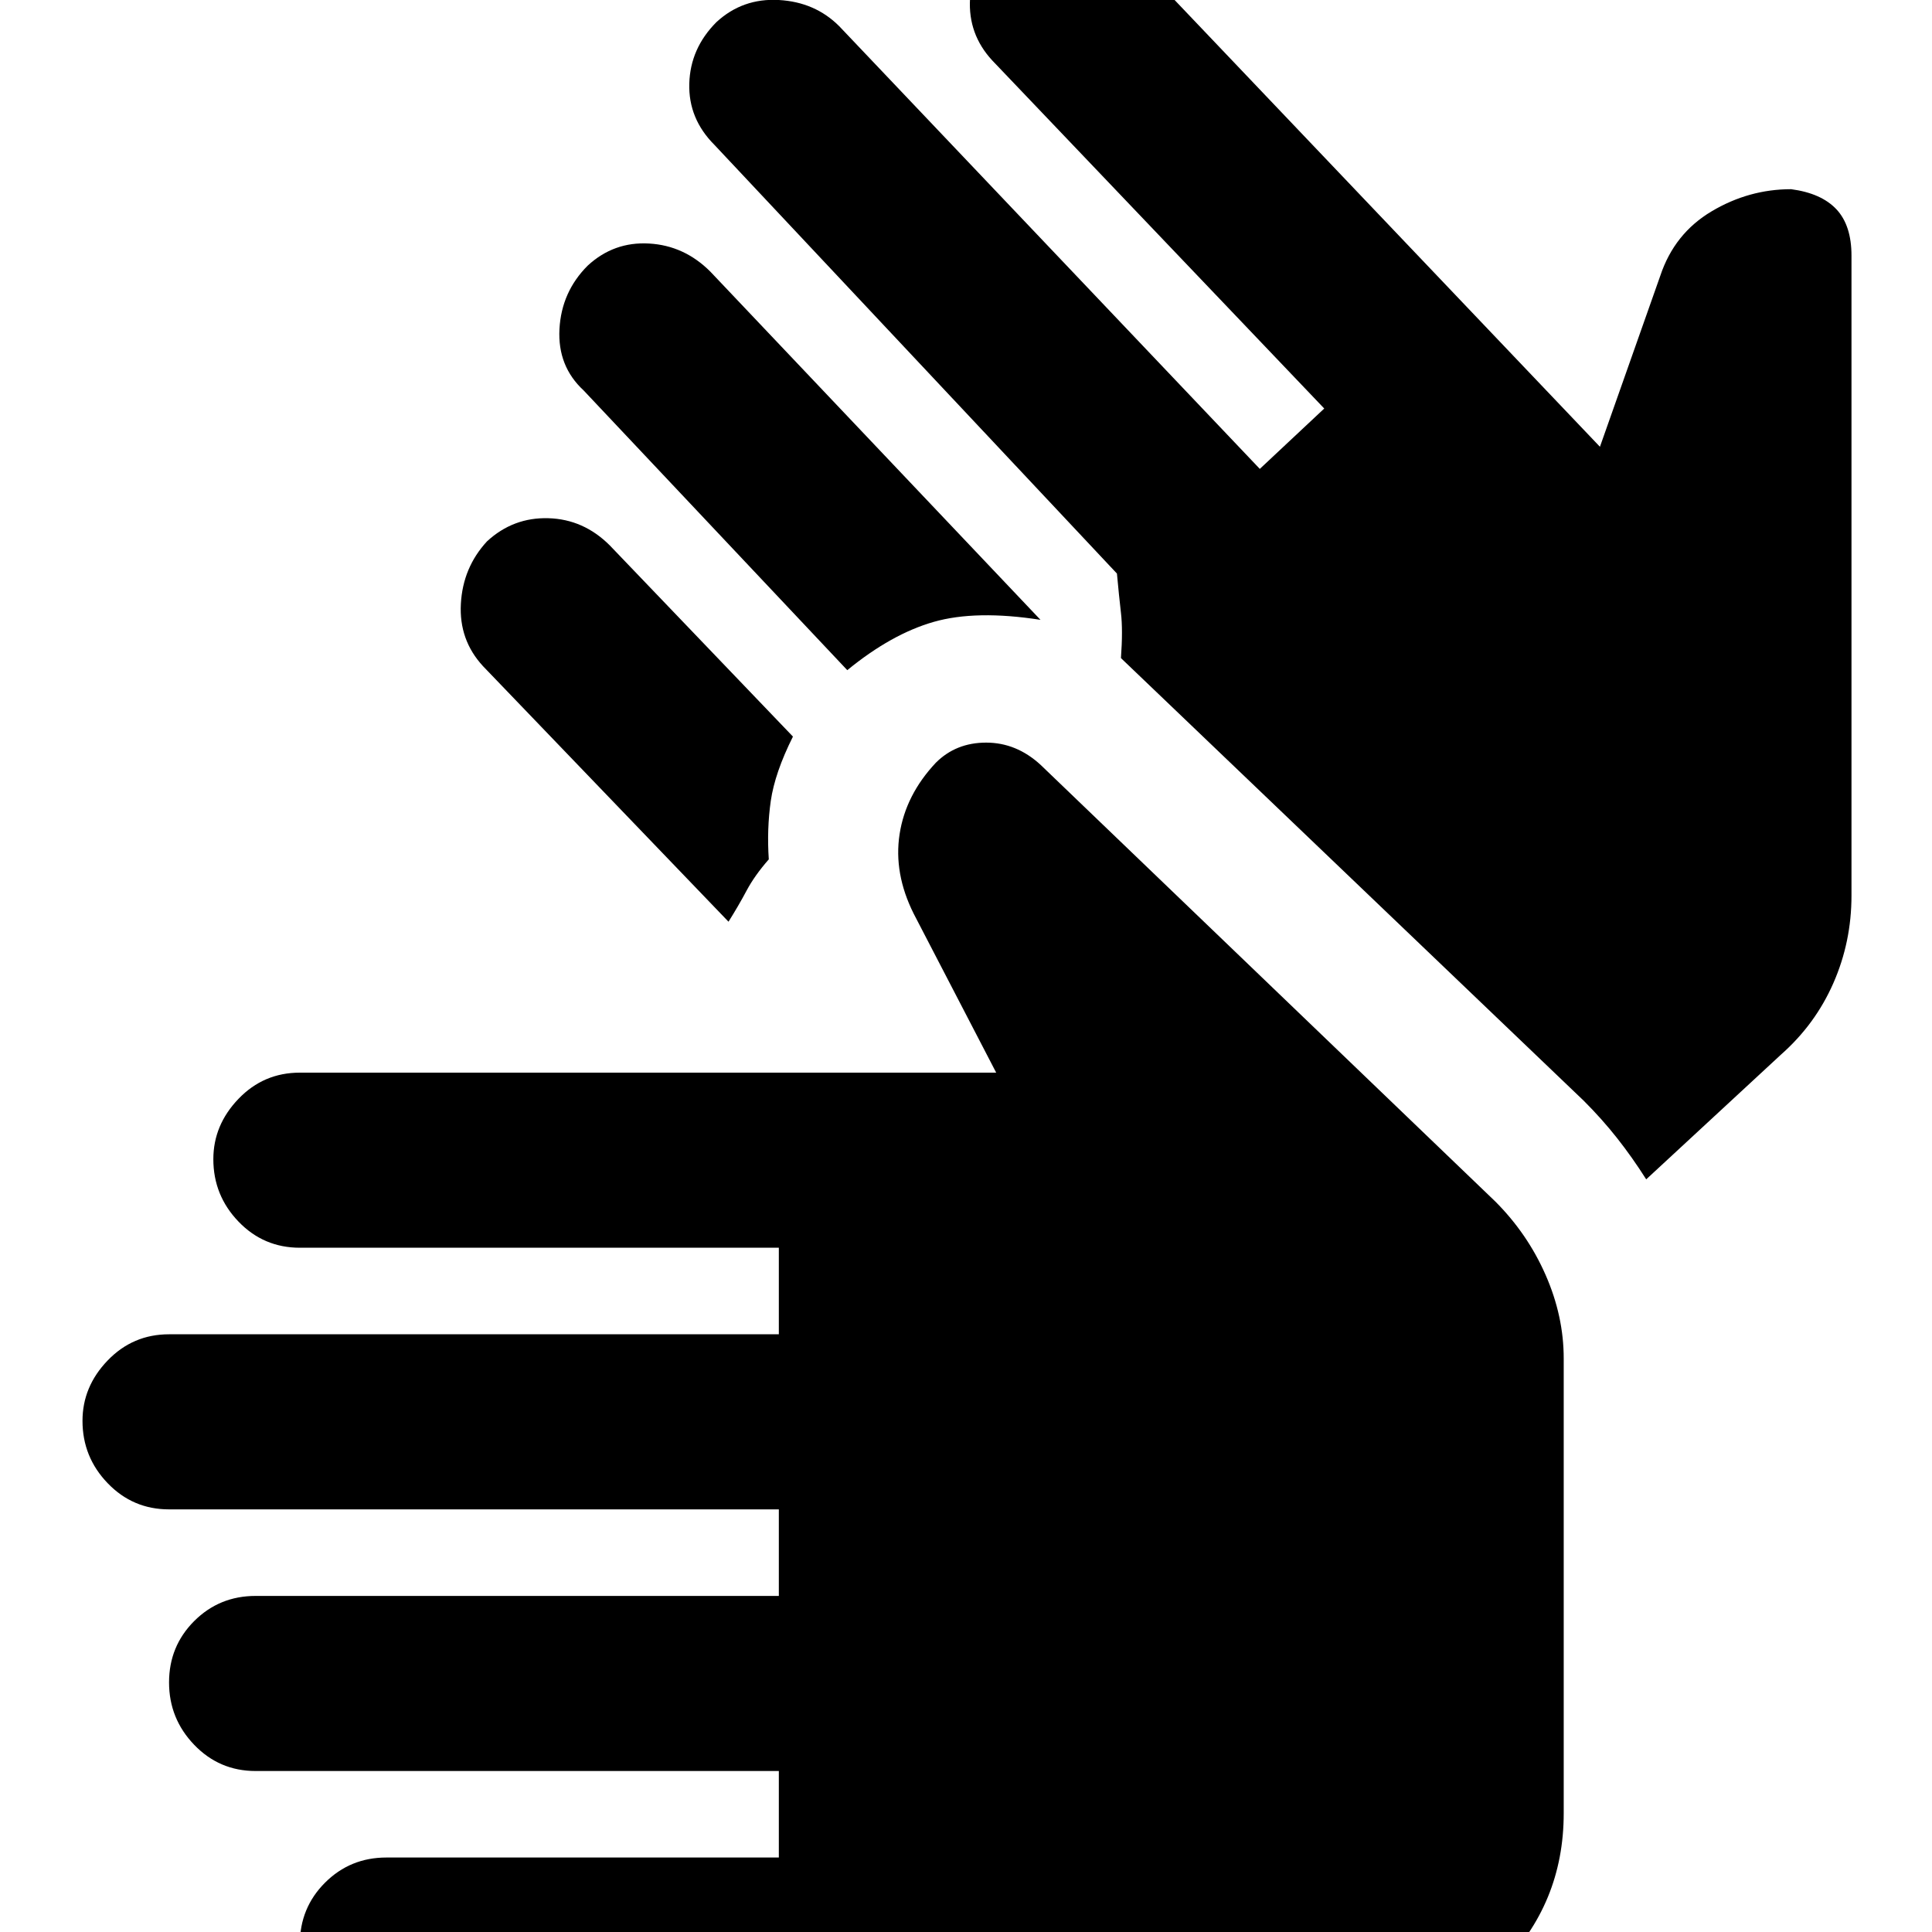 <svg xmlns="http://www.w3.org/2000/svg" height="40" width="40"><path d="M8 42.042Q7.25 42.042 6.729 41.521Q6.208 41 6.208 40.25Q6.208 39.5 6.729 38.979Q7.25 38.458 8 38.458H16.125V36.667H5.292Q4.542 36.667 4.021 36.125Q3.5 35.583 3.5 34.833Q3.5 34.083 4.021 33.562Q4.542 33.042 5.292 33.042H16.125V31.25H3.5Q2.75 31.25 2.229 30.708Q1.708 30.167 1.708 29.417Q1.708 28.708 2.229 28.167Q2.75 27.625 3.5 27.625H16.125V25.833H6.208Q5.458 25.833 4.938 25.292Q4.417 24.75 4.417 24Q4.417 23.292 4.938 22.75Q5.458 22.208 6.208 22.208H20.625L18.917 18.917Q18.5 18.083 18.625 17.271Q18.75 16.458 19.375 15.792Q19.792 15.375 20.417 15.375Q21.042 15.375 21.542 15.833L30.958 24.875Q31.625 25.542 32 26.396Q32.375 27.25 32.375 28.125V37.542Q32.375 39.417 31.062 40.729Q29.75 42.042 27.833 42.042ZM17.542 13.875 12.083 8.083Q11.542 7.583 11.583 6.813Q11.625 6.042 12.167 5.5Q12.708 5 13.438 5.042Q14.167 5.083 14.708 5.625L21.542 12.833Q20.208 12.625 19.333 12.875Q18.458 13.125 17.542 13.875ZM15.083 19.083 10 13.792Q9.5 13.25 9.542 12.5Q9.583 11.75 10.083 11.208Q10.625 10.708 11.354 10.729Q12.083 10.75 12.625 11.292L16.417 15.25Q16.042 16 15.958 16.583Q15.875 17.167 15.917 17.792Q15.625 18.125 15.458 18.438Q15.292 18.75 15.083 19.083ZM34.083 24.417Q33.792 23.958 33.479 23.562Q33.167 23.167 32.792 22.792L23.208 13.625Q23.25 13.042 23.208 12.688Q23.167 12.333 23.125 11.875L14.792 3Q14.25 2.458 14.271 1.729Q14.292 1 14.833 0.458Q15.375 -0.042 16.125 0Q16.875 0.042 17.375 0.542L26.083 9.708L27.417 8.458L20.542 1.25Q20.042 0.708 20.083 -0.021Q20.125 -0.75 20.667 -1.292Q21.167 -1.792 21.917 -1.75Q22.667 -1.708 23.208 -1.167L33.125 9.25L34.375 5.708Q34.667 4.833 35.438 4.375Q36.208 3.917 37.083 3.917Q37.708 4 38.021 4.333Q38.333 4.667 38.333 5.292V18.542Q38.333 19.5 37.958 20.354Q37.583 21.208 36.875 21.833Z"/></svg>